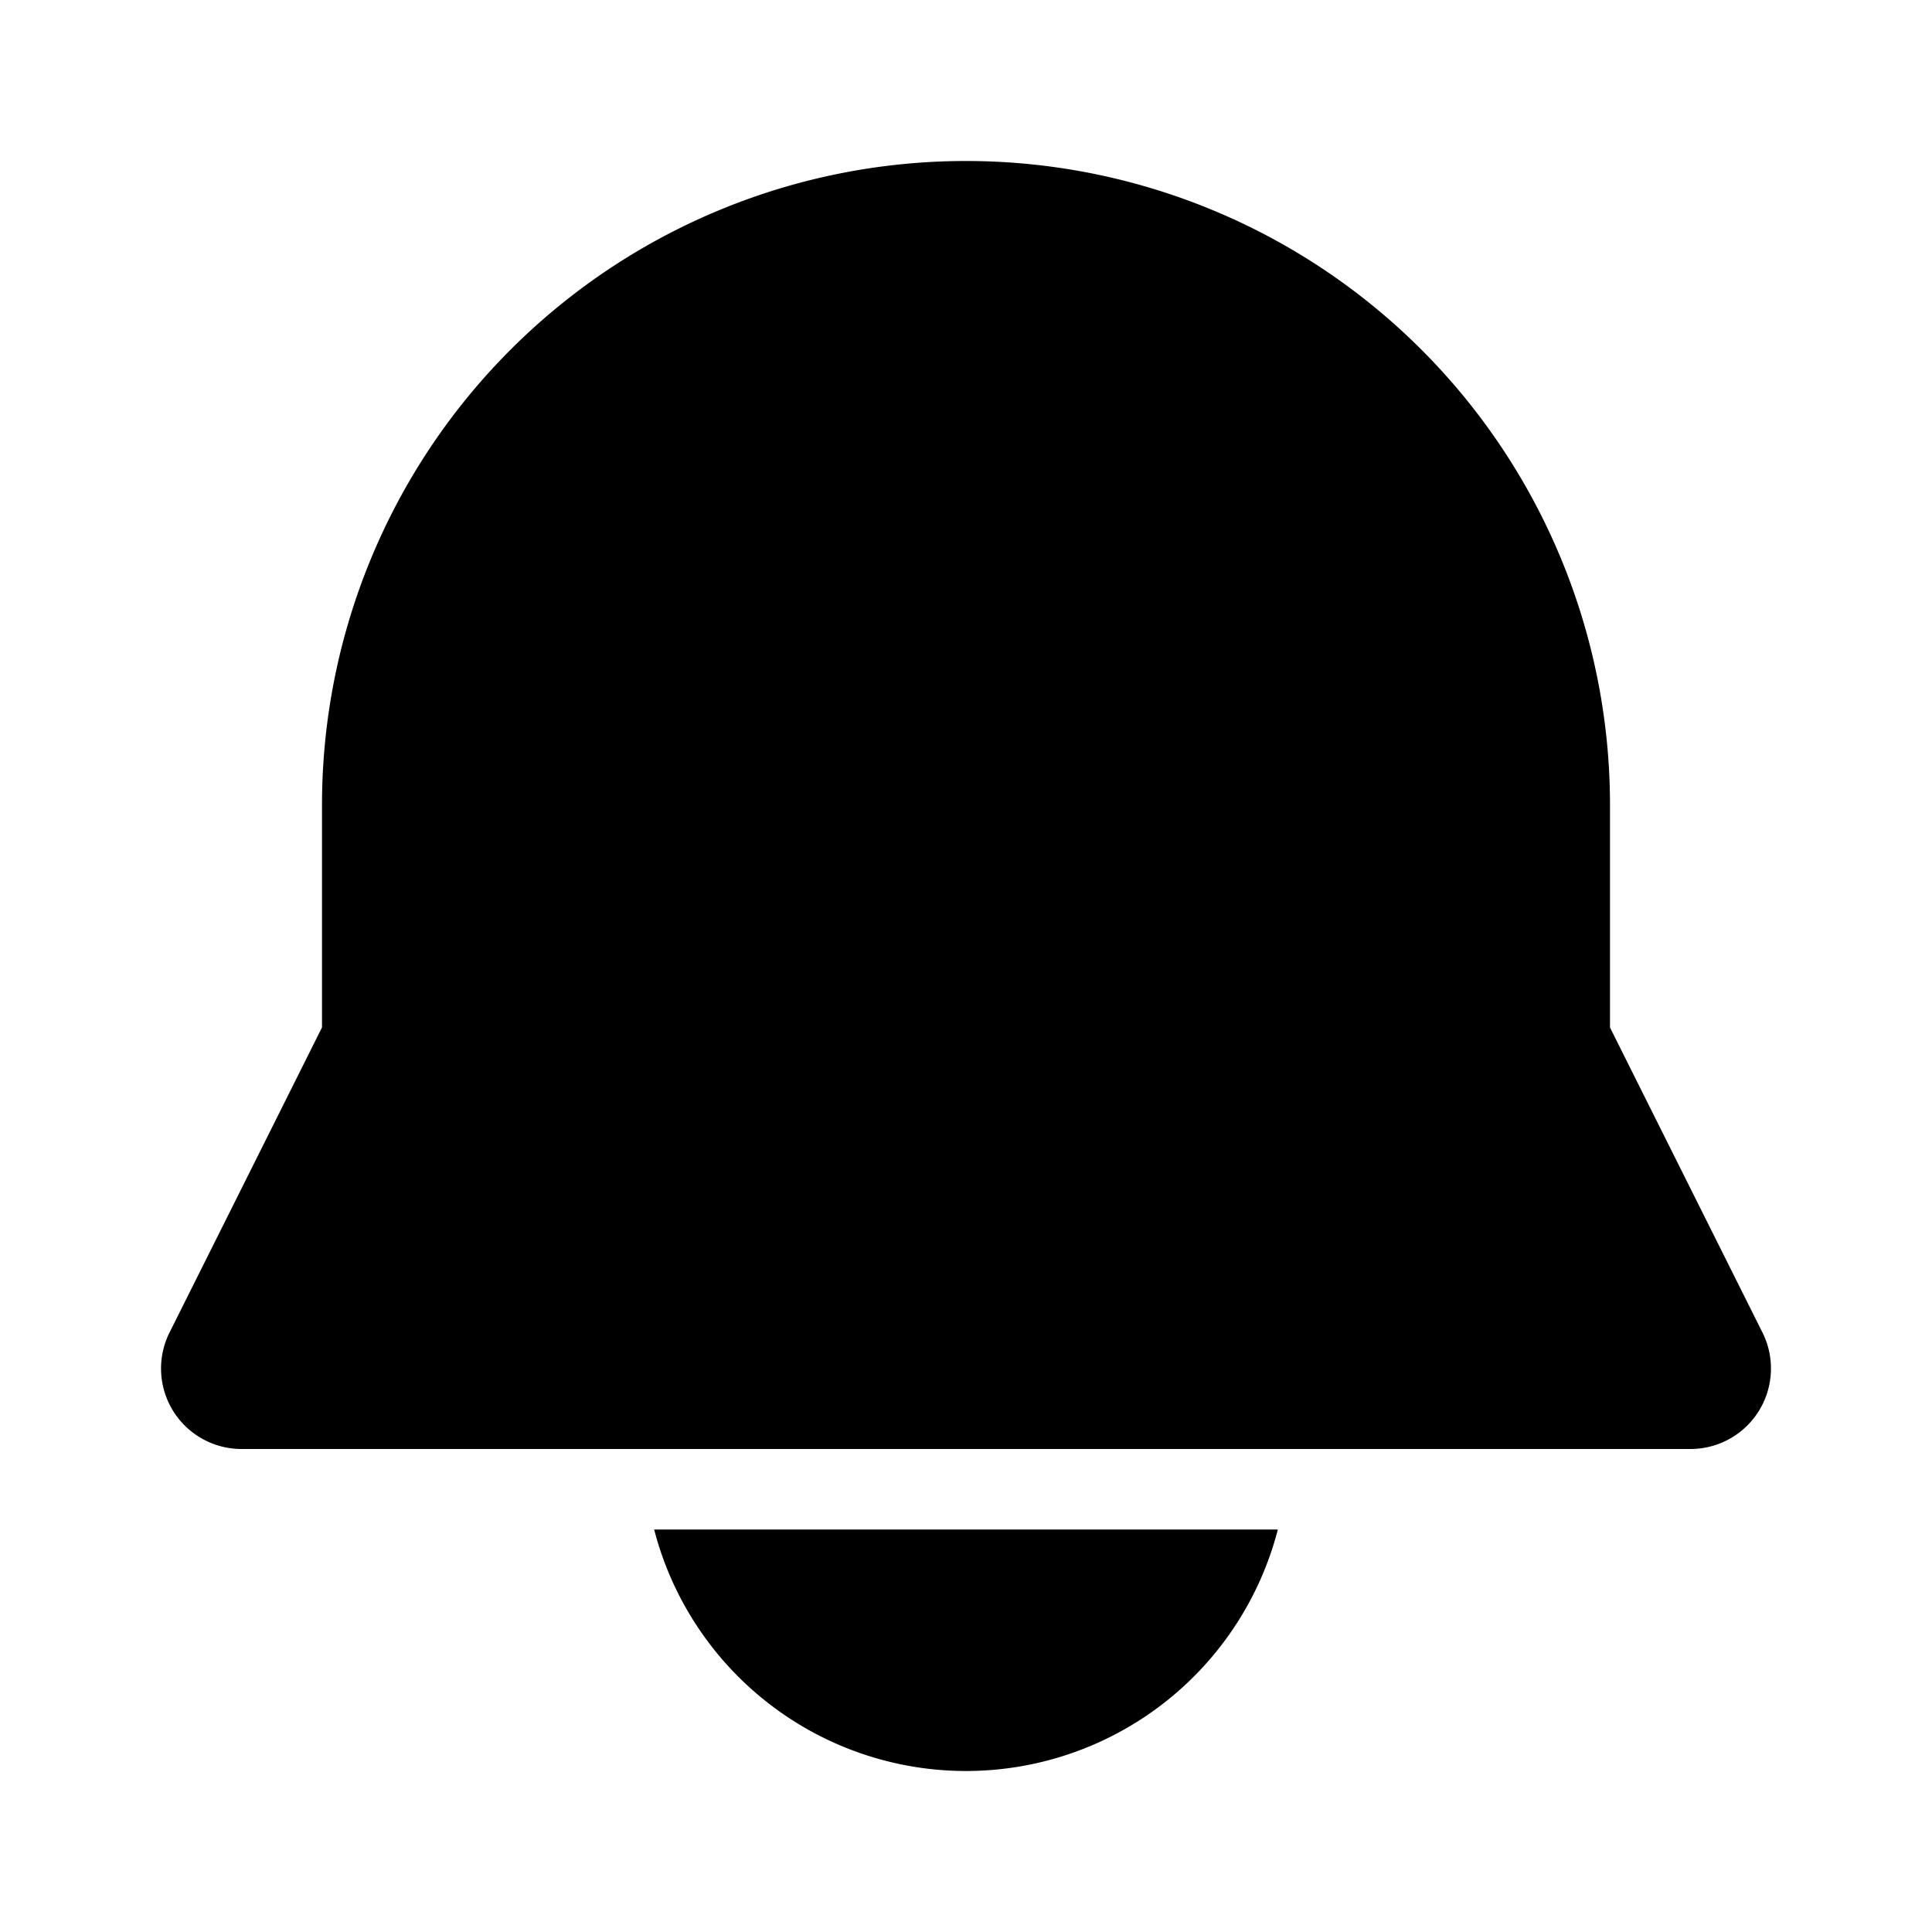 <svg xmlns="http://www.w3.org/2000/svg" width="24" height="24" fill="none"><path fill="#000" d="M3 18a1 1 0 0 1-.894-1.447L4 12.763V10a8 8 0 1 1 16 0v2.764l1.894 3.789A1 1 0 0 1 21 18zM12 22a4.002 4.002 0 0 1-3.874-3h7.748A4.002 4.002 0 0 1 12 22"/></svg>